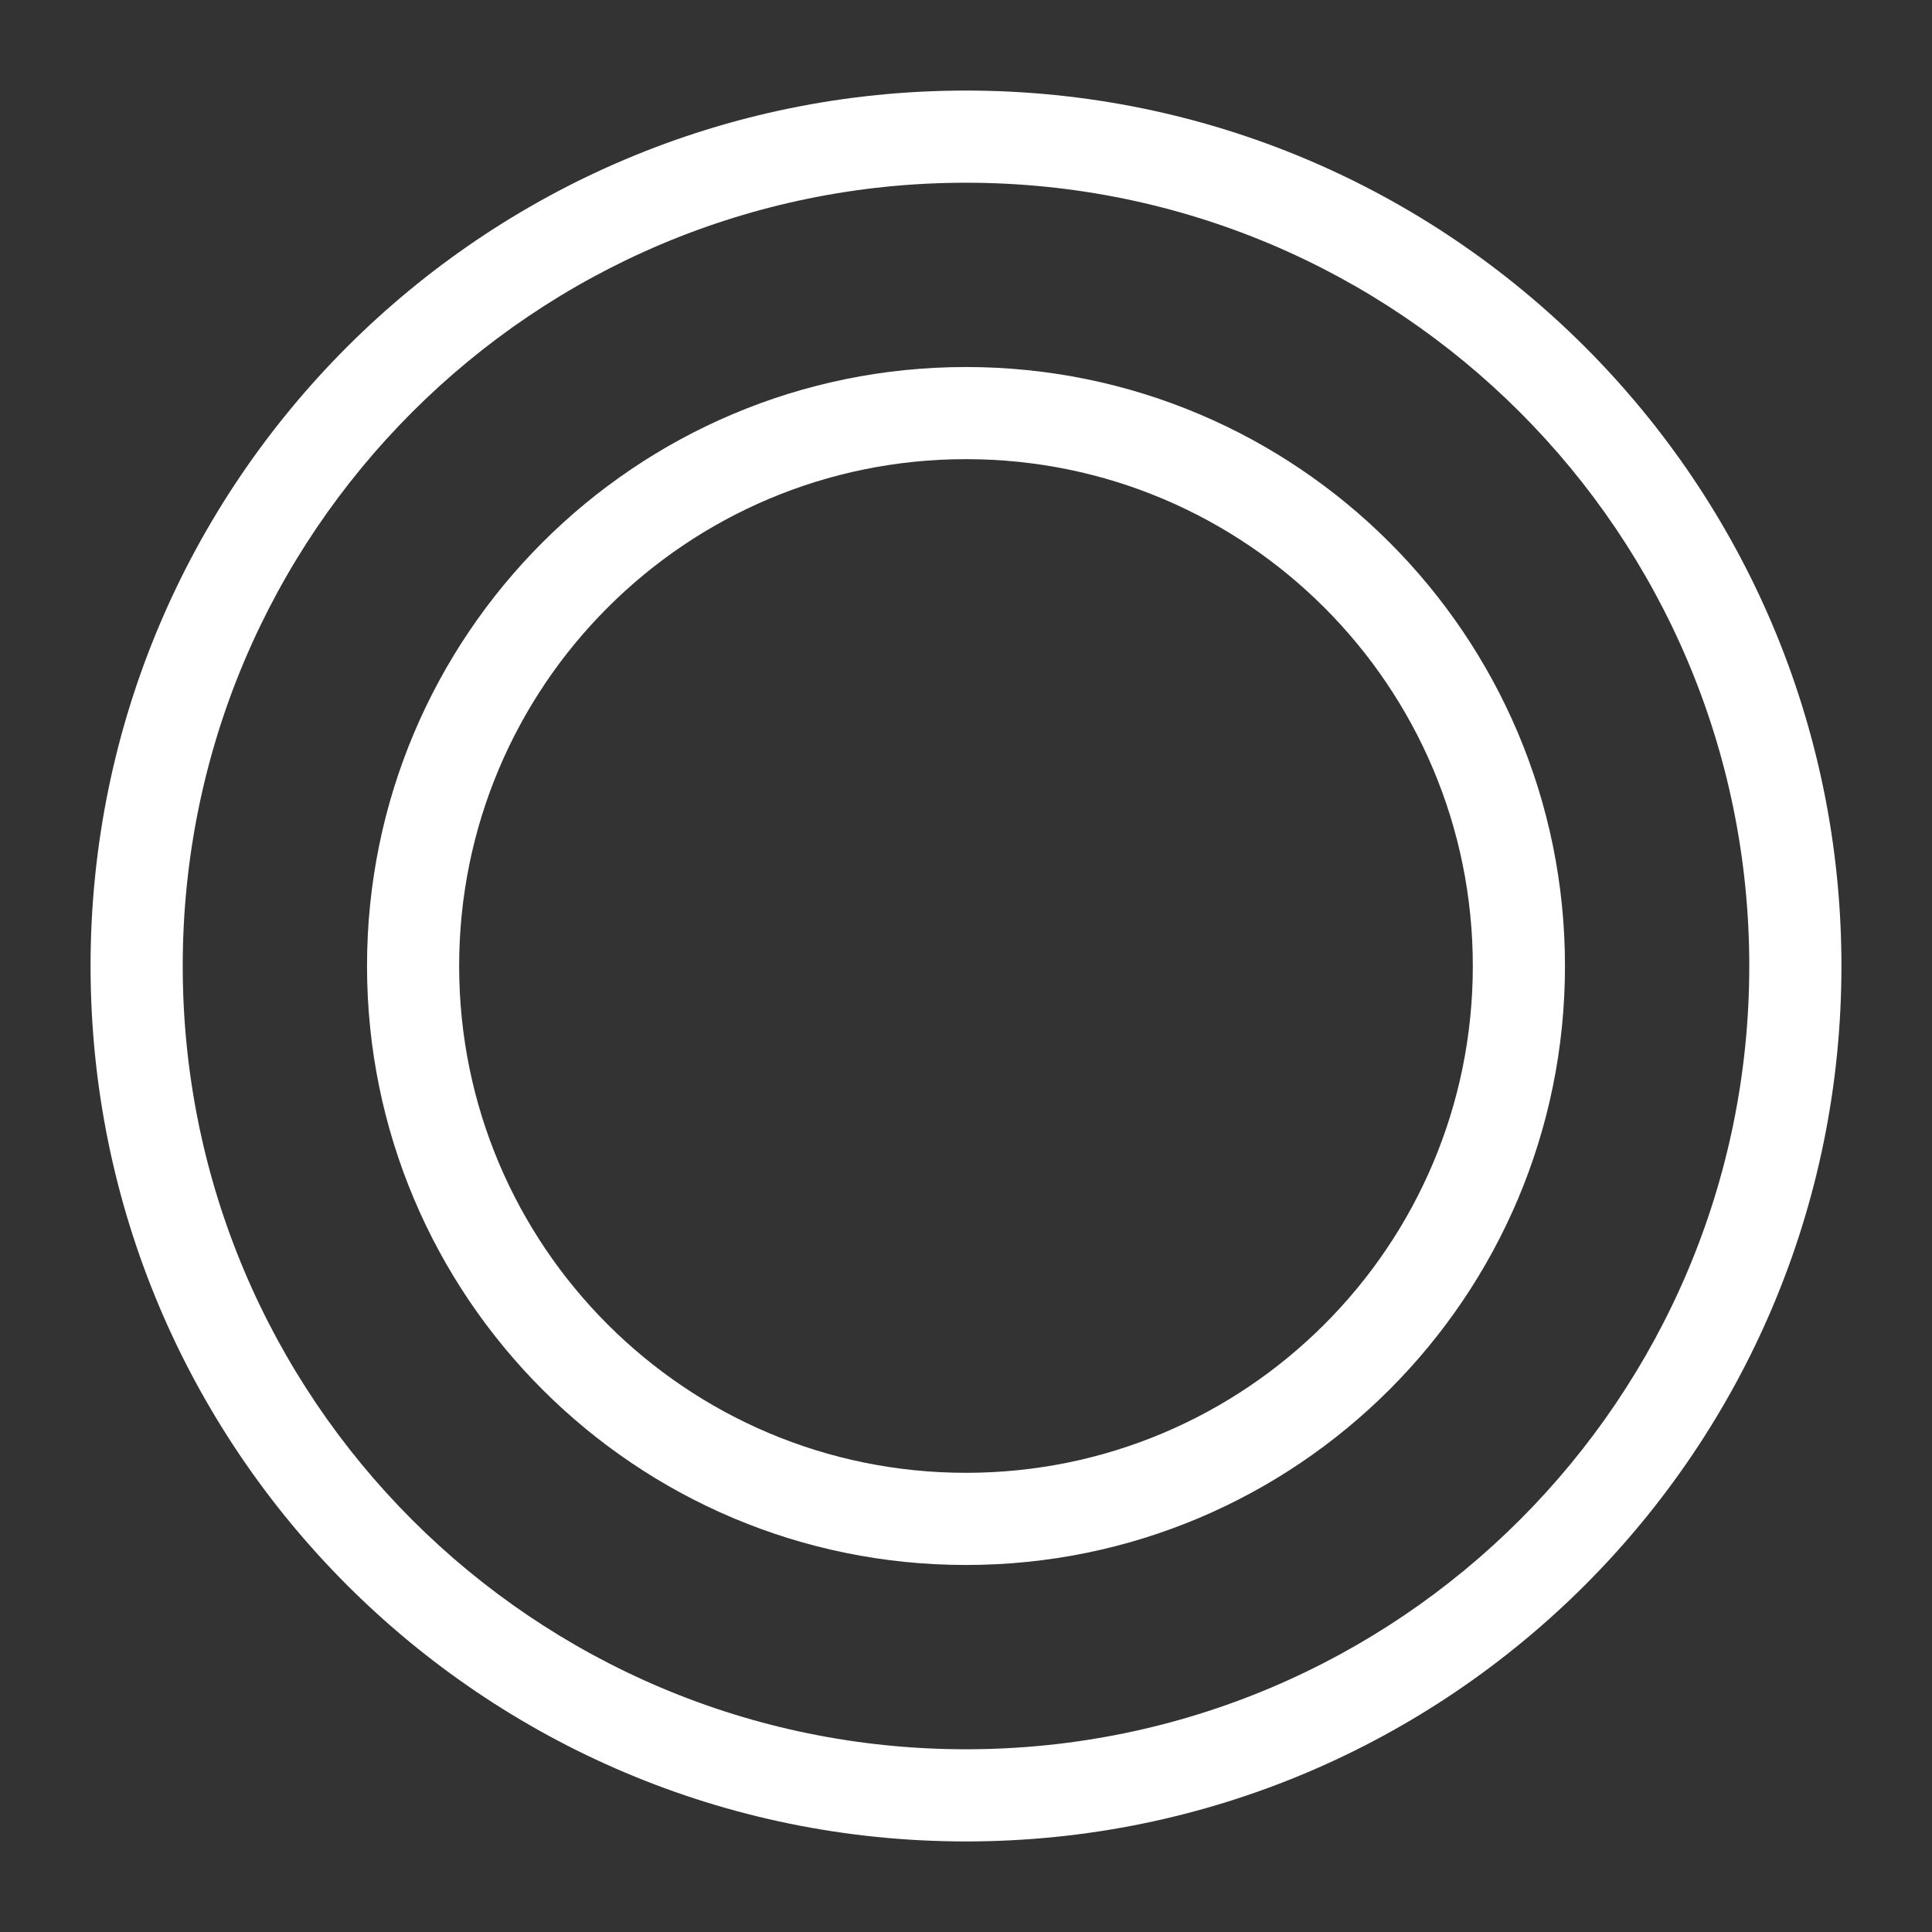<svg width="64" height="64" viewBox="0 0 64 64" fill="none" xmlns="http://www.w3.org/2000/svg">
<rect x="0" y="0" width="64" height="64" fill="#333333" stroke="none"/>
<path fill-rule="evenodd" clip-rule="evenodd" d="M32 6.053C17.67 6.053 6.053 17.67 6.053 32C6.053 46.33 17.67 57.947 32 57.947C46.33 57.947 57.947 46.33 57.947 32C57.947 17.67 46.33 6.053 32 6.053ZM3 32C3 15.984 15.984 3 32 3C48.016 3 61 15.984 61 32C61 48.016 48.016 61 32 61C15.984 61 3 48.016 3 32Z" fill="white"/>
<path fill-rule="evenodd" clip-rule="evenodd" d="M32 15.21C22.727 15.21 15.21 22.727 15.21 32C15.21 41.273 22.727 48.789 32 48.789C41.273 48.789 48.789 41.273 48.789 32C48.789 22.727 41.273 15.21 32 15.21ZM12.158 32C12.158 21.041 21.041 12.158 32 12.158C42.958 12.158 51.842 21.041 51.842 32C51.842 42.959 42.958 51.842 32 51.842C21.041 51.842 12.158 42.959 12.158 32Z" fill="white"/>
</svg>

